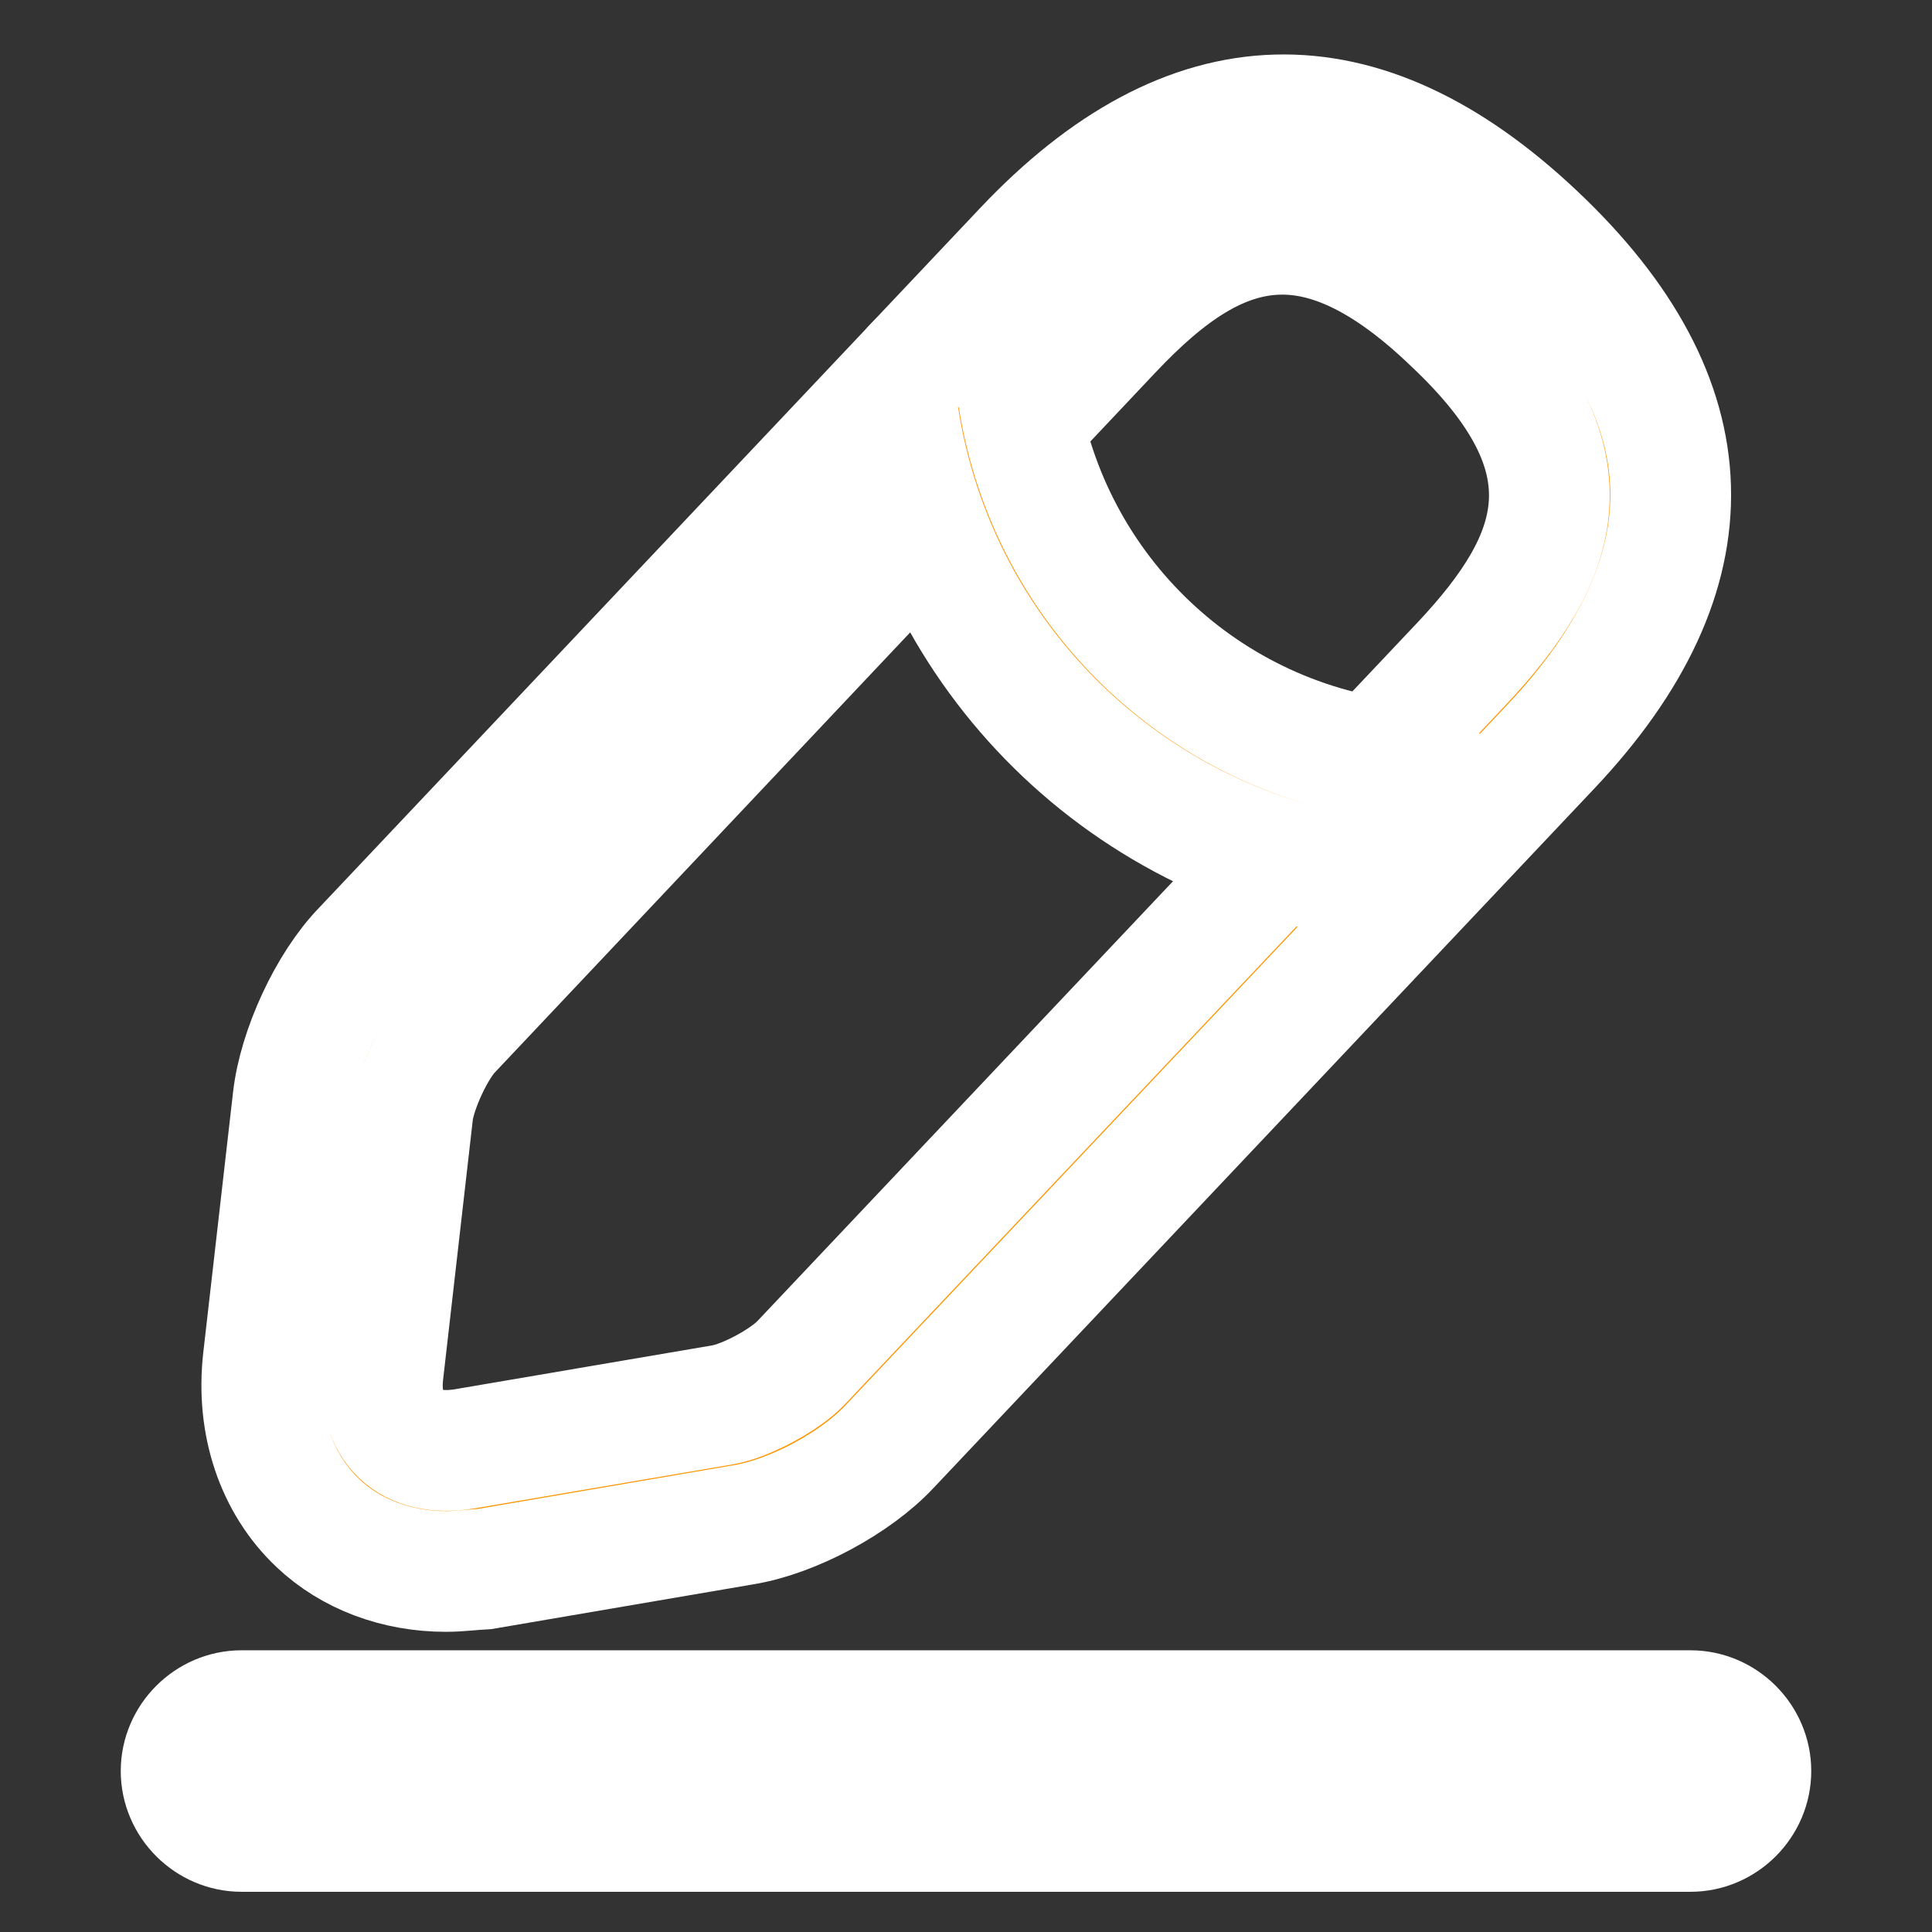 <svg width="16" height="16" viewBox="0 0 16 16" fill="none" xmlns="http://www.w3.org/2000/svg">
<rect x="0" y="0" width="16" height="16" fill="#333333" stroke="none"/>
<path stroke="white" d="M3.693 13.014C3.287 13.014 2.907 12.874 2.633 12.614C2.287 12.287 2.12 11.794 2.18 11.26L2.427 9.1C2.473 8.694 2.72 8.154 3.007 7.86L8.48 2.067C9.847 0.62 11.273 0.58 12.72 1.947C14.167 3.314 14.207 4.74 12.84 6.187L7.367 11.98C7.087 12.28 6.567 12.56 6.16 12.627L4.013 12.994C3.9 13 3.8 13.014 3.693 13.014ZM10.62 1.94C10.107 1.94 9.66 2.26 9.207 2.74L3.733 8.54C3.6 8.68 3.447 9.014 3.42 9.207L3.173 11.367C3.147 11.587 3.2 11.767 3.32 11.88C3.44 11.994 3.62 12.034 3.84 12L5.987 11.634C6.18 11.6 6.5 11.427 6.633 11.287L12.107 5.494C12.933 4.614 13.233 3.8 12.027 2.667C11.493 2.154 11.033 1.94 10.62 1.94Z" fill="#FF9500"/>
<path stroke="white" d="M11.56 7.3C11.547 7.3 11.527 7.3 11.514 7.3C9.434 7.094 7.76 5.514 7.44 3.447C7.4 3.174 7.587 2.92 7.86 2.874C8.134 2.834 8.387 3.02 8.434 3.294C8.687 4.907 9.994 6.147 11.62 6.307C11.893 6.334 12.094 6.58 12.067 6.854C12.034 7.107 11.813 7.3 11.56 7.3Z" fill="#FF9500"/>
<path stroke="white" d="M14 15.167H2C1.727 15.167 1.5 14.94 1.5 14.667C1.5 14.394 1.727 14.167 2 14.167H14C14.273 14.167 14.5 14.394 14.5 14.667C14.5 14.94 14.273 15.167 14 15.167Z" fill="#FF9500"/>
</svg>
